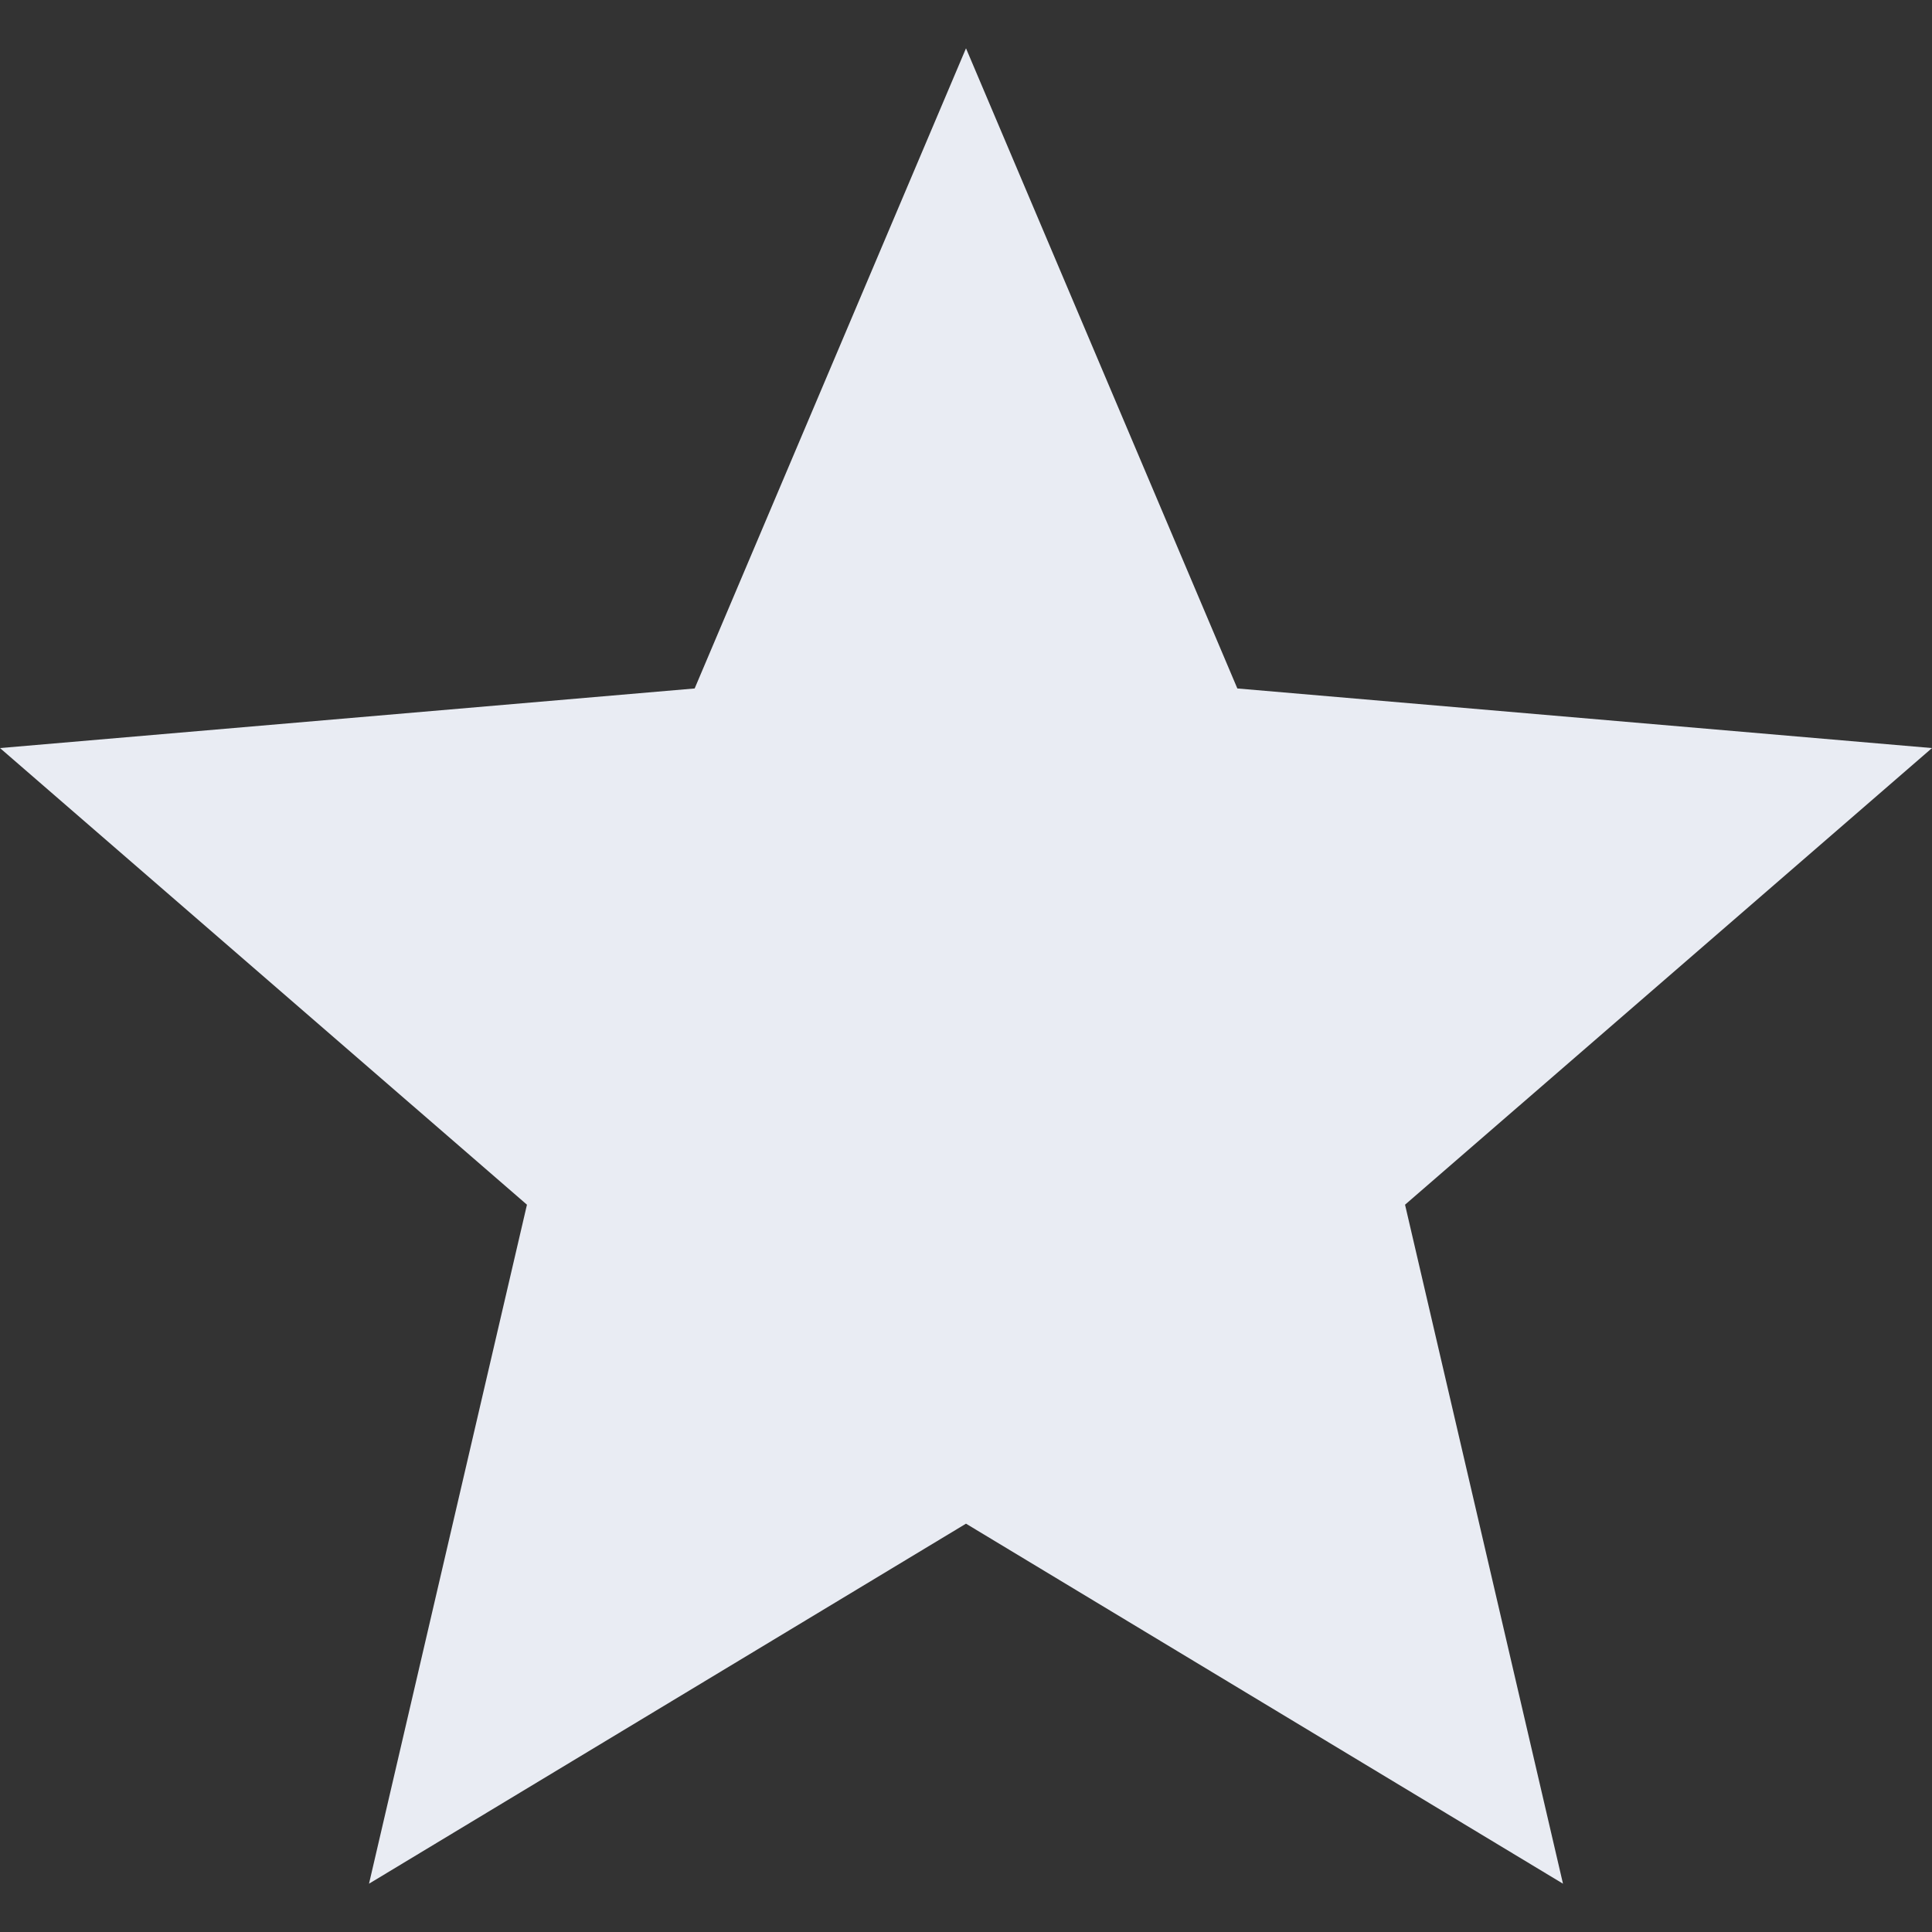 <?xml version="1.0" encoding="UTF-8"?>
<svg id="svg_star" enable-background="new 0 0 510 510" version="1.1" viewBox="0 0 510 510" xmlns="http://www.w3.org/2000/svg">
 <rect x="0" y="0" width="510" height="510" fill="#333333" stroke="none"/>
 <g id="star">
  <polygon fill="#e9ecf3" points="255 402.212 412.59 497.25 370.897 318.011 510 197.472 326.63 181.738 255 12.75 183.371 181.738 0 197.472 139.103 318.011 97.41 497.25"/>
 </g>
</svg>
